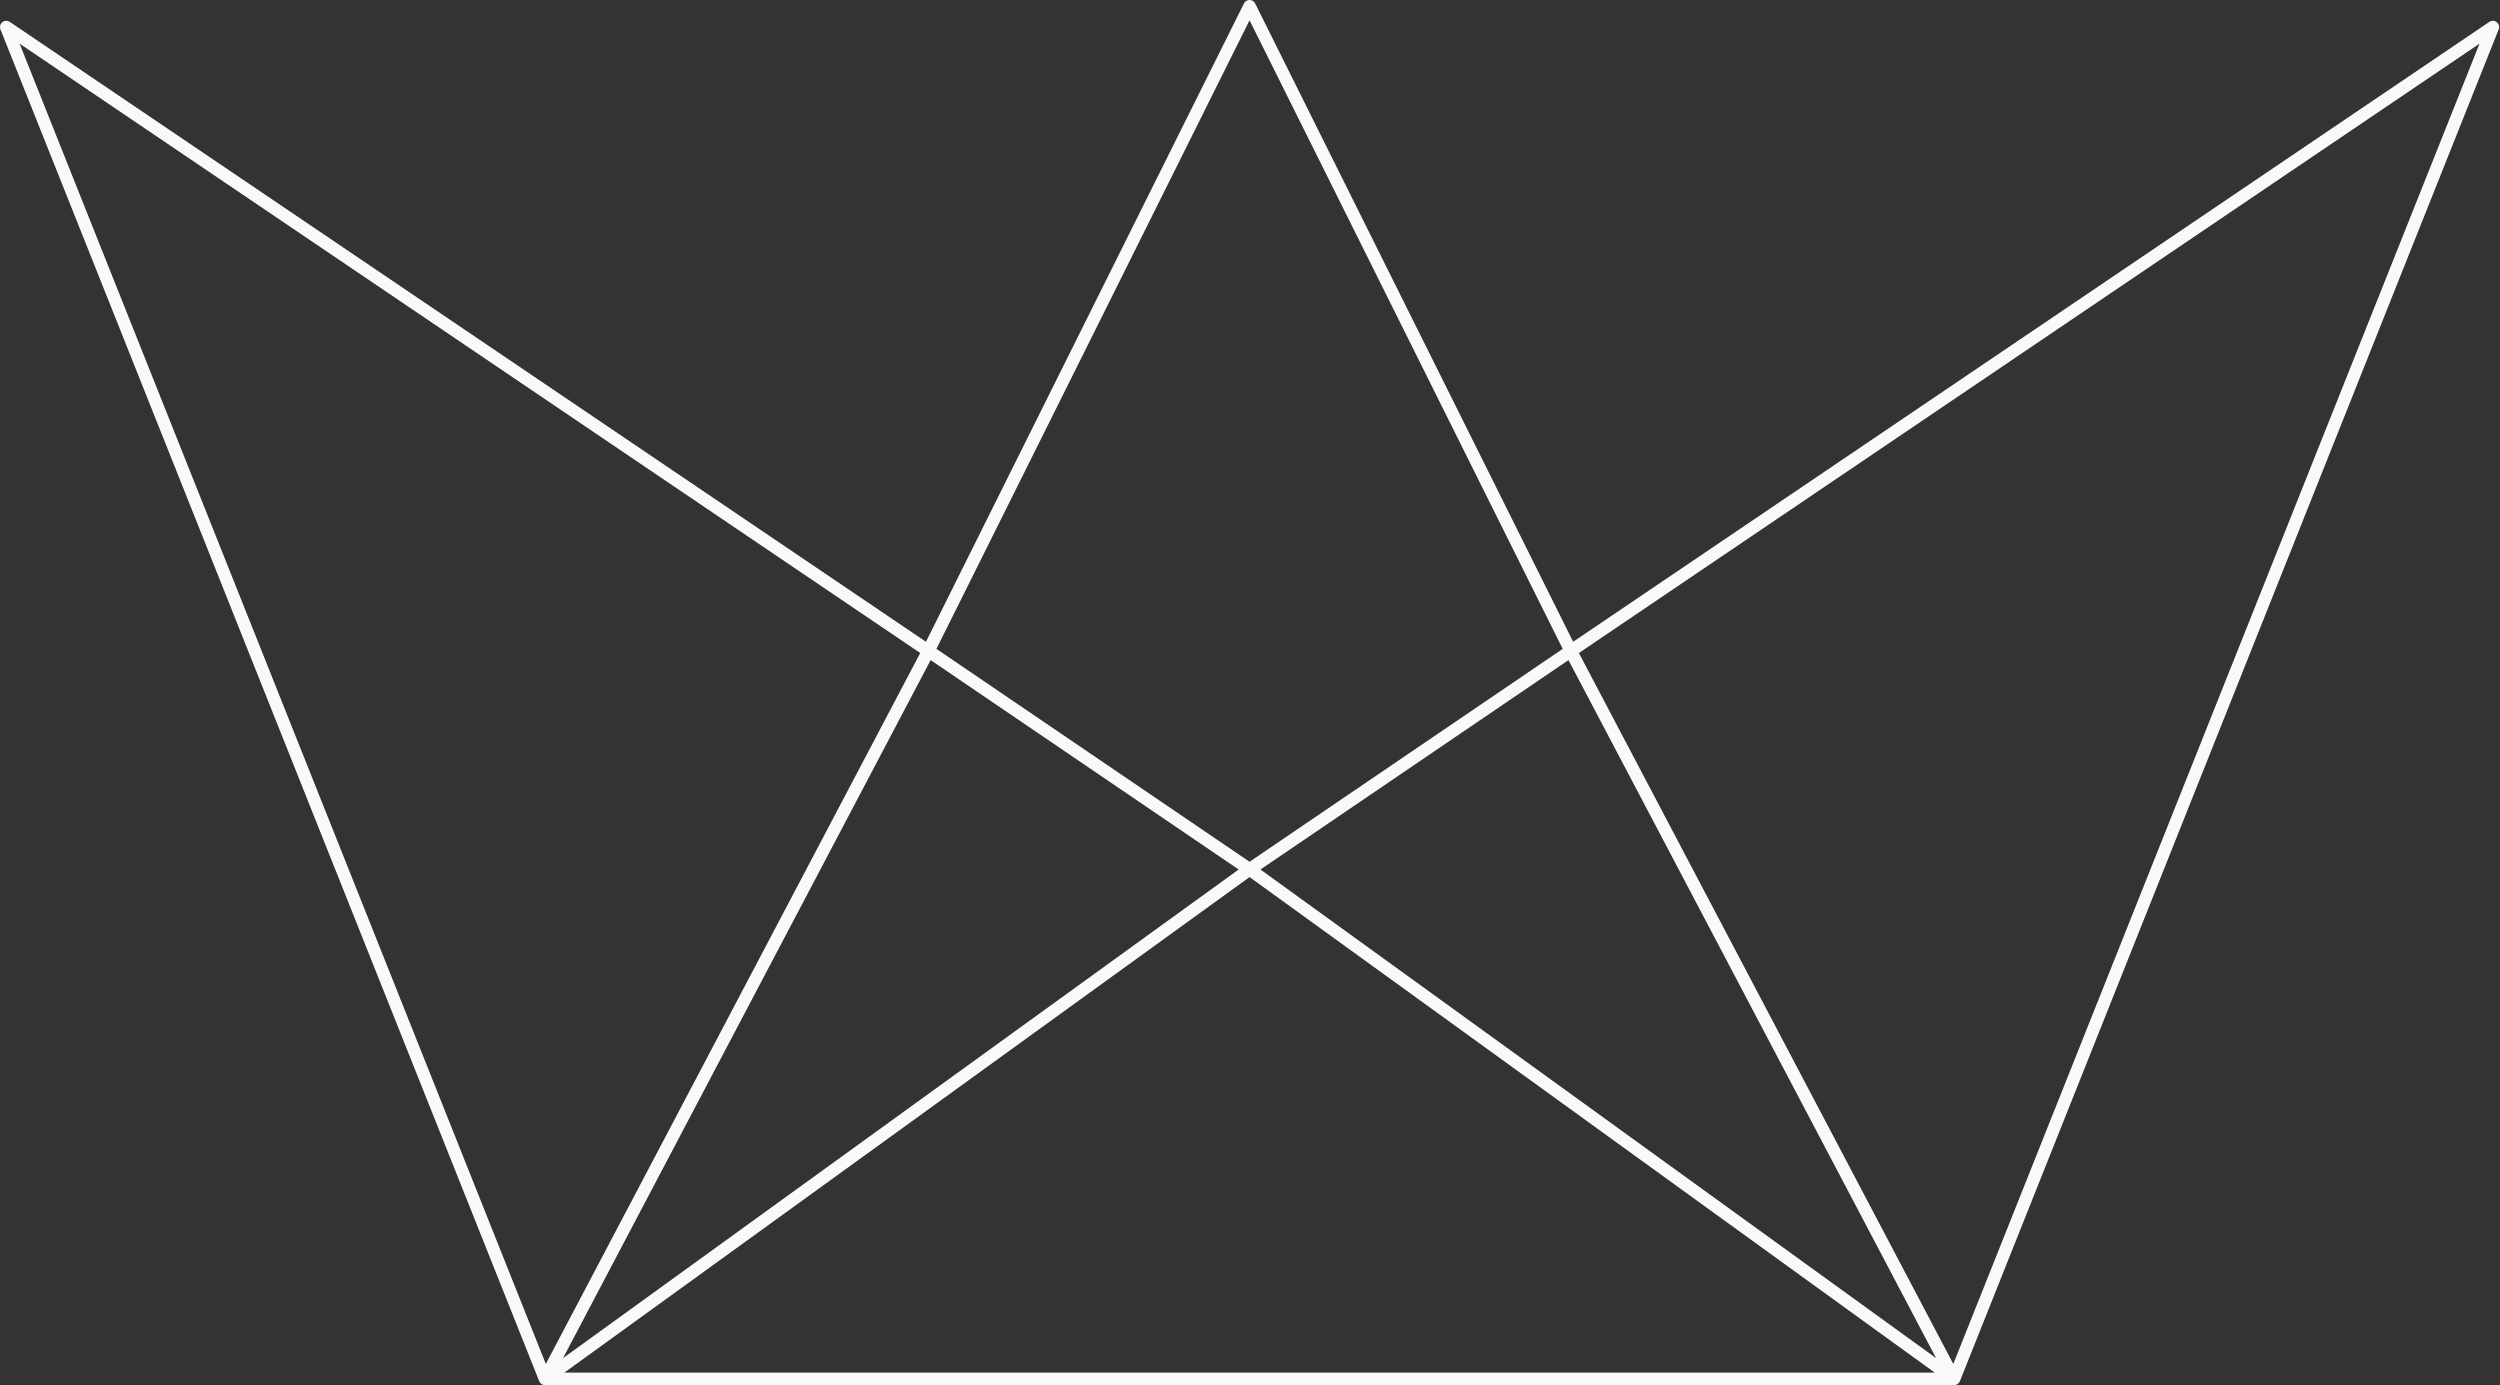 <svg width="998" height="553" viewBox="0 0 998 553" fill="none" xmlns="http://www.w3.org/2000/svg">
<rect x="0" y="0" width="998" height="553" fill="#333333" stroke="none"/>
<path fill-rule="evenodd" clip-rule="evenodd" d="M500.553 0.695C500.338 0.489 500.089 0.325 499.821 0.208C499.497 0.067 499.158 -0 498.823 7.4428e-07C498.489 -0 498.15 0.067 497.826 0.208C497.535 0.335 497.266 0.517 497.039 0.749C496.848 0.943 496.692 1.166 496.575 1.407L369.642 256.198L3.901 8.732C2.992 8.117 1.788 8.167 0.933 8.855C0.078 9.543 -0.229 10.709 0.178 11.728L215.251 551.372C215.63 552.323 216.55 552.947 217.574 552.947H498.823H780.073C781.096 552.947 782.017 552.323 782.395 551.372L997.469 11.728C997.875 10.709 997.569 9.543 996.714 8.855C995.858 8.167 994.655 8.117 993.745 8.732L628.004 256.198L501.071 1.407C500.963 1.184 500.822 0.977 500.65 0.793C500.619 0.76 500.587 0.727 500.553 0.695ZM498.823 8.107L373.818 259.03L498.823 344.019L623.829 259.03L498.823 8.107ZM498.823 350.128L225.296 547.947H498.823H772.35L498.823 350.128ZM494.47 347.106L371.515 263.51L224.762 542.163L494.47 347.106ZM7.832 17.429L217.888 544.484L367.351 260.685L7.832 17.429ZM503.177 347.106L626.132 263.51L772.885 542.163L503.177 347.106ZM989.814 17.429L779.758 544.484L630.295 260.685L989.814 17.429Z" fill="#F9F9F9"/>
</svg>

